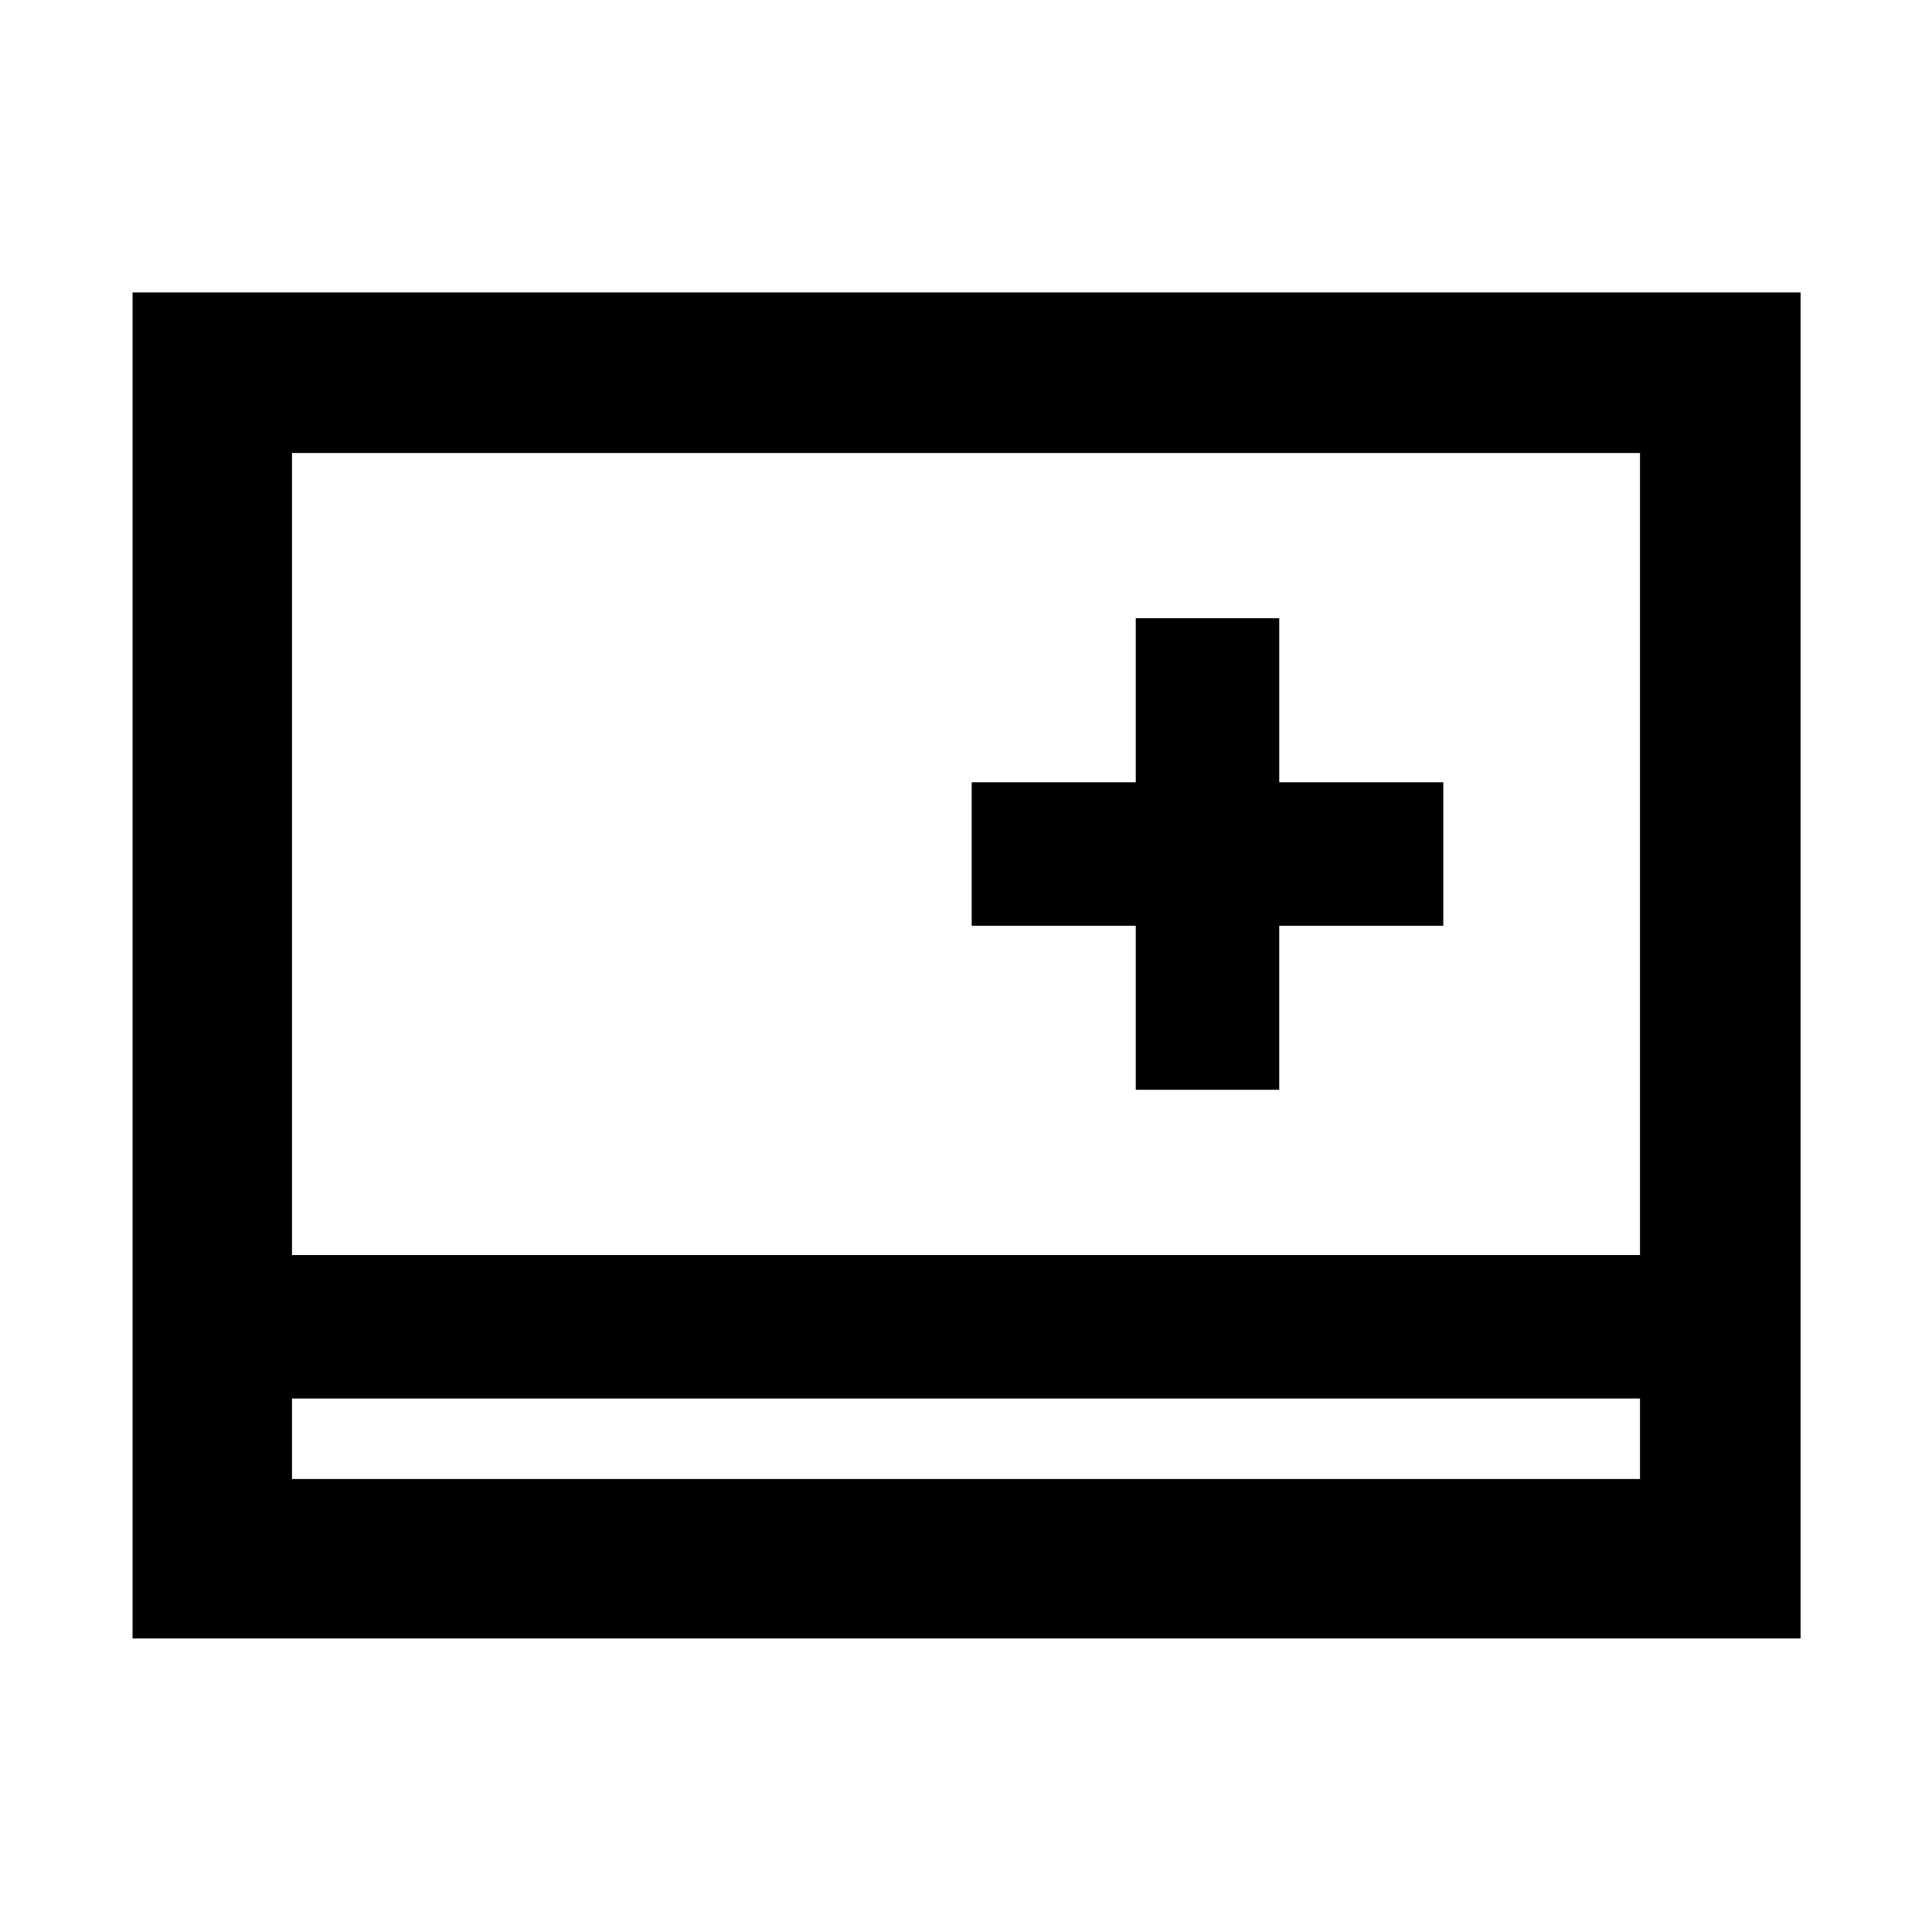 <svg xmlns="http://www.w3.org/2000/svg" height="48" viewBox="0 -960 960 960" width="48"><path d="M65.87-145.87V-814.7H894.7v668.83H65.87Zm79.22-119.22v40h669.82v-40H145.09Zm0-71.3h669.82v-398.52H145.09v398.52Zm419.26-82.09h71.3V-500h81.52v-71.3h-81.52v-81.53h-71.3v81.53h-81.52v71.3h81.52v81.52ZM145.09-265.09v40-40Z"/></svg>